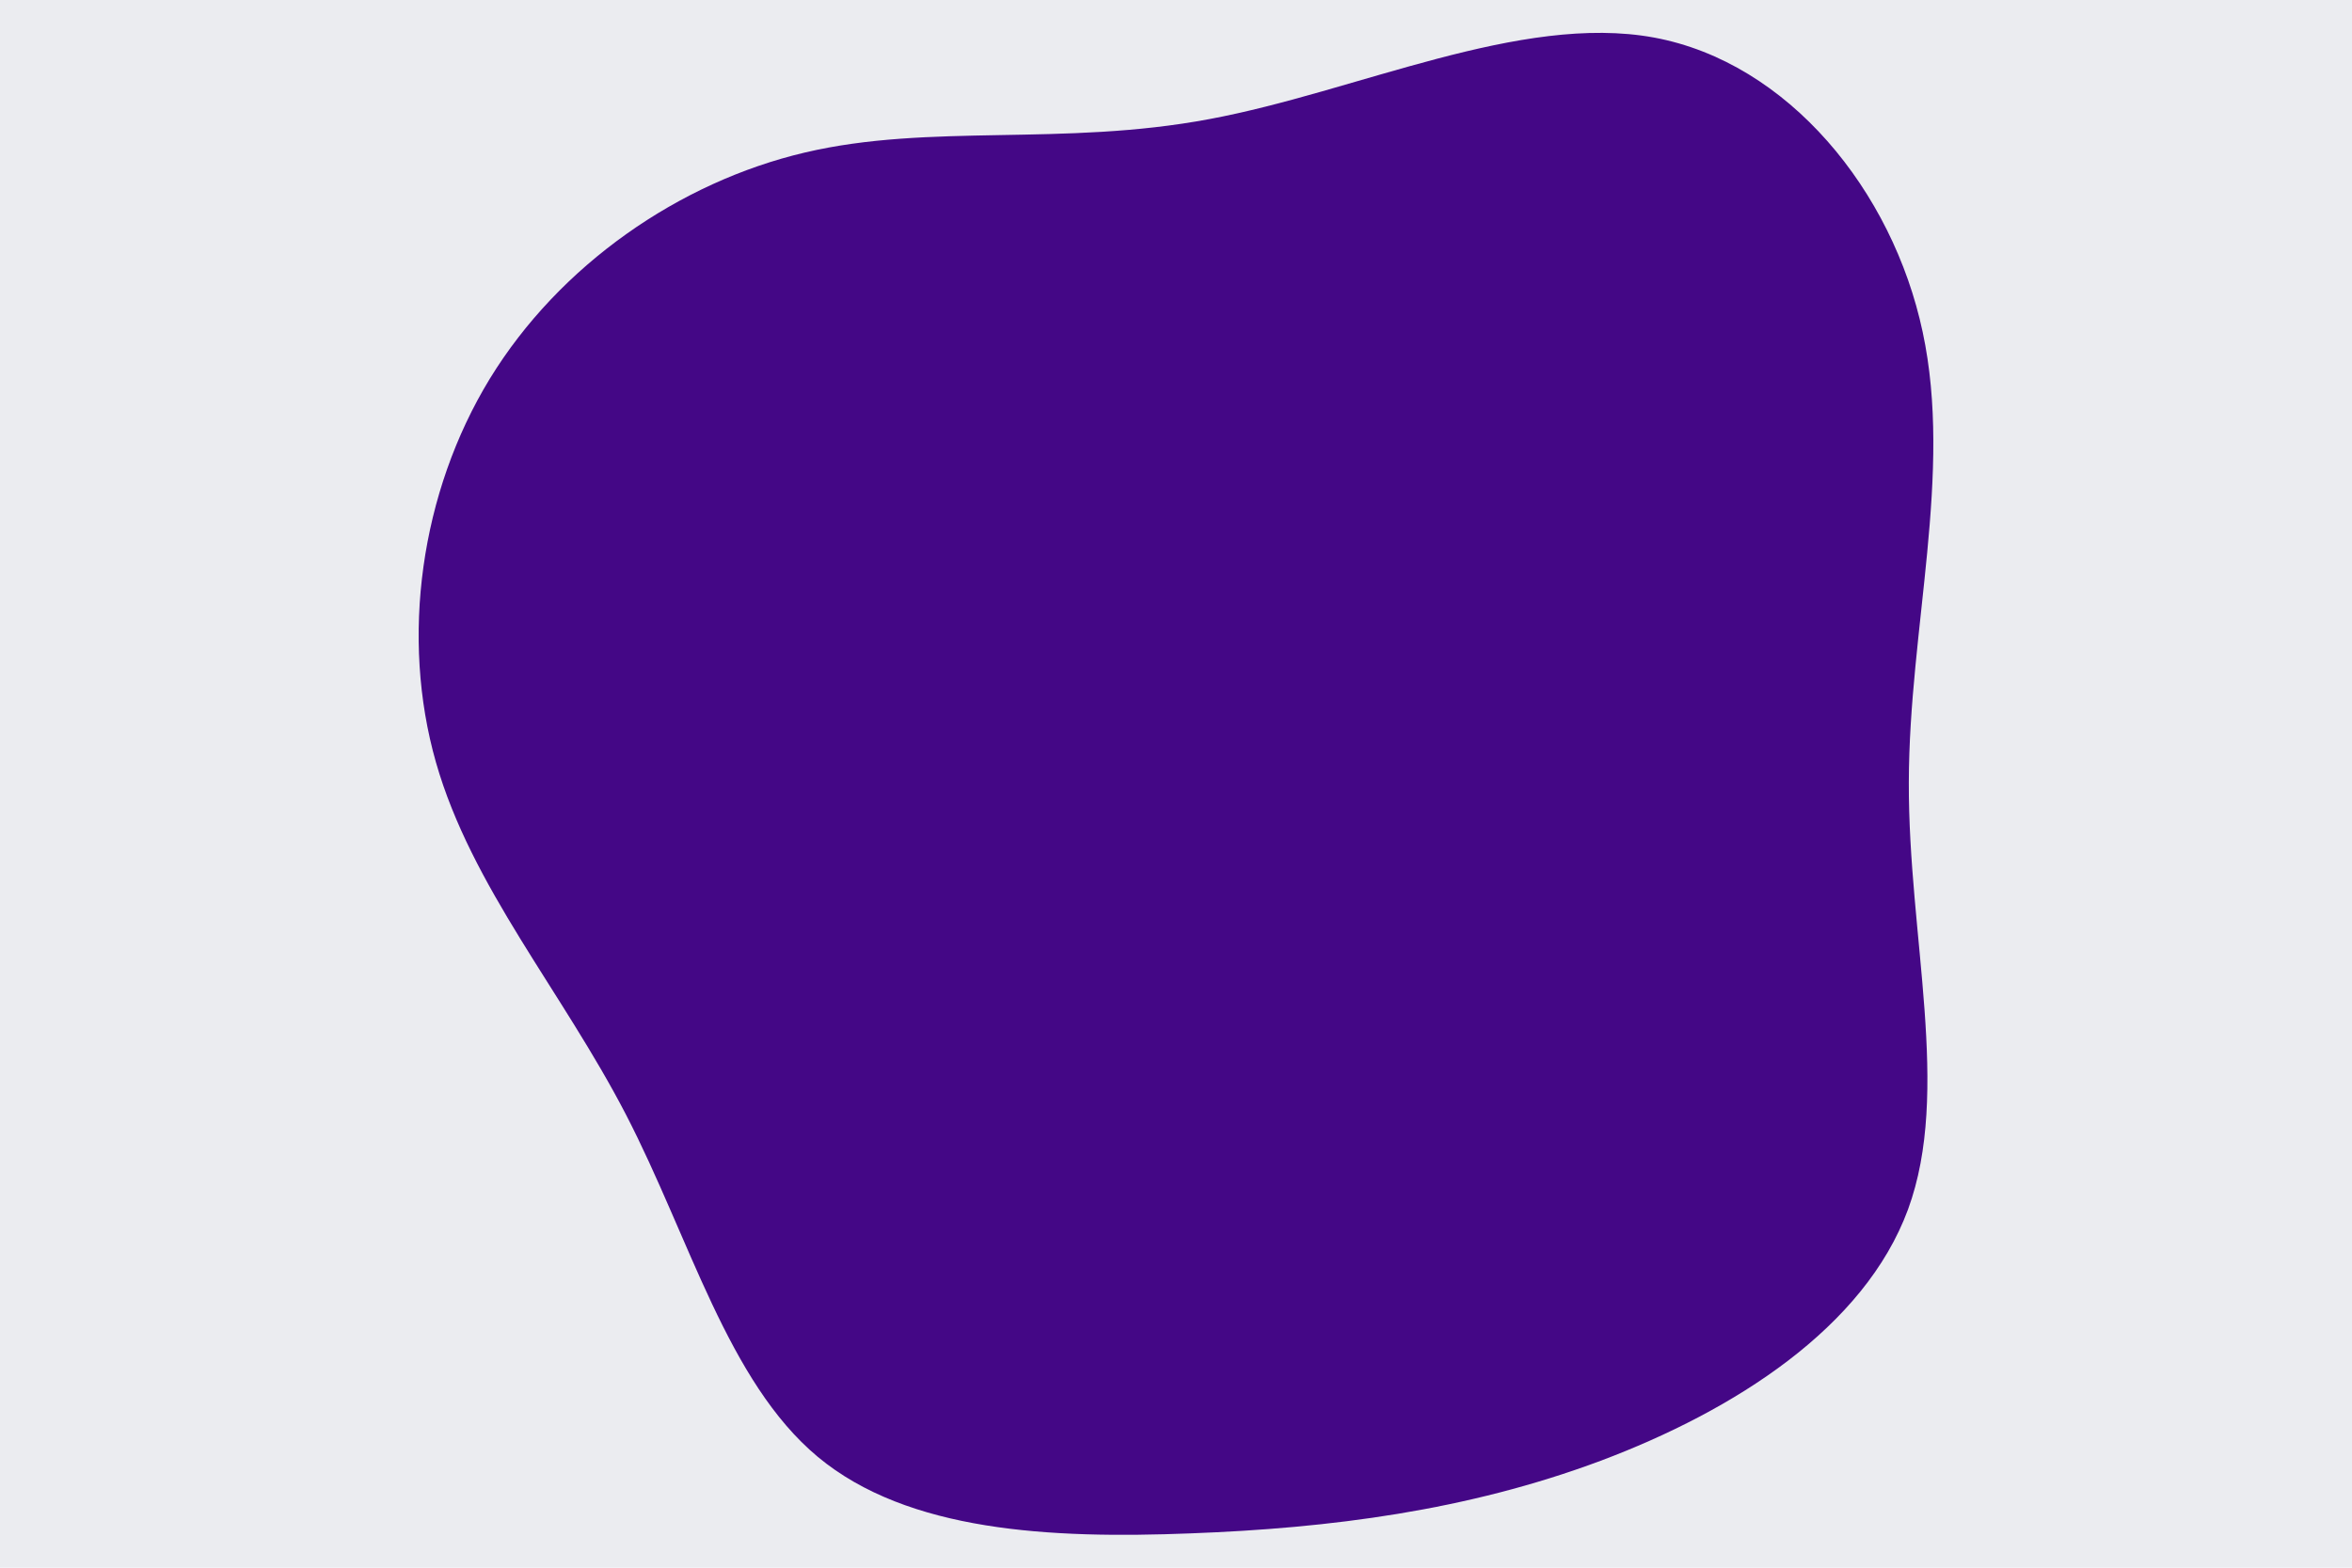 <svg id="visual" viewBox="0 0 900 600" width="900" height="600" xmlns="http://www.w3.org/2000/svg" xmlns:xlink="http://www.w3.org/1999/xlink" version="1.1"><rect x="0" y="0" width="900" height="600" fill="#ebecf0"></rect><g transform="translate(456.718 299.571)"><path d="M176.2 -285.2C227.5 -275.7 267.5 -226.6 279 -172.5C290.6 -118.3 273.8 -59.2 273.7 -0.1C273.5 59 290 118 273.4 163.3C256.7 208.6 206.9 240.3 155.8 259.5C104.7 278.6 52.3 285.3 -1.2 287.3C-54.7 289.4 -109.3 286.7 -143.8 258C-178.3 229.2 -192.7 174.4 -217.2 127C-241.7 79.7 -276.3 39.8 -289.9 -7.8C-303.5 -55.5 -295.9 -111 -269.3 -154.6C-242.6 -198.2 -196.8 -229.9 -148.7 -241.2C-100.7 -252.5 -50.3 -243.4 6.1 -254C62.5 -264.5 125 -294.6 176.2 -285.2" fill="#440786"></path></g></svg>